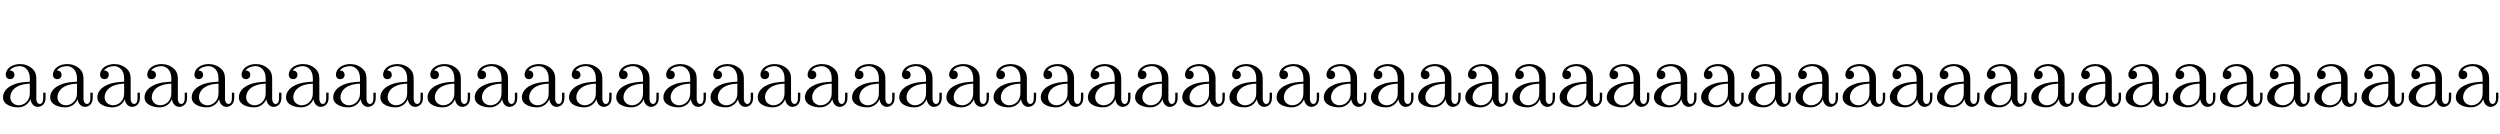 <?xml version='1.0' encoding='UTF-8'?>
<!-- This file was generated by dvisvgm 2.3.5 -->
<svg height='14.878pt' version='1.1' viewBox='-39.269 -79.129 278.25 14.878' width='278.25pt' xmlns='http://www.w3.org/2000/svg' xmlns:xlink='http://www.w3.org/1999/xlink'>
<defs>
<path d='M5.071 -0.934V-1.522H4.809V-0.934C4.809 -0.326 4.546 -0.263 4.431 -0.263C4.084 -0.263 4.042 -0.735 4.042 -0.787V-2.887C4.042 -3.328 4.042 -3.738 3.664 -4.126C3.255 -4.536 2.73 -4.704 2.226 -4.704C1.365 -4.704 0.64 -4.21 0.64 -3.517C0.64 -3.202 0.85 -3.024 1.123 -3.024C1.417 -3.024 1.606 -3.234 1.606 -3.507C1.606 -3.633 1.554 -3.979 1.071 -3.99C1.354 -4.357 1.869 -4.473 2.205 -4.473C2.719 -4.473 3.318 -4.063 3.318 -3.129V-2.74C2.782 -2.709 2.047 -2.677 1.386 -2.362C0.599 -2.005 0.336 -1.459 0.336 -0.997C0.336 -0.147 1.354 0.116 2.016 0.116C2.709 0.116 3.192 -0.304 3.391 -0.798C3.433 -0.378 3.717 0.063 4.21 0.063C4.431 0.063 5.071 -0.084 5.071 -0.934ZM3.318 -1.47C3.318 -0.472 2.562 -0.116 2.089 -0.116C1.575 -0.116 1.144 -0.483 1.144 -1.008C1.144 -1.585 1.585 -2.457 3.318 -2.52V-1.47Z' id='g0-28'/>
</defs>
<g id='page1'>
<use x='-39.269' xlink:href='#g0-28' y='-67.296'/>
<use x='-34.019' xlink:href='#g0-28' y='-67.296'/>
<use x='-28.769' xlink:href='#g0-28' y='-67.296'/>
<use x='-23.519' xlink:href='#g0-28' y='-67.296'/>
<use x='-18.269' xlink:href='#g0-28' y='-67.296'/>
<use x='-13.019' xlink:href='#g0-28' y='-67.296'/>
<use x='-7.769' xlink:href='#g0-28' y='-67.296'/>
<use x='-2.519' xlink:href='#g0-28' y='-67.296'/>
<use x='2.731' xlink:href='#g0-28' y='-67.296'/>
<use x='7.981' xlink:href='#g0-28' y='-67.296'/>
<use x='13.231' xlink:href='#g0-28' y='-67.296'/>
<use x='18.481' xlink:href='#g0-28' y='-67.296'/>
<use x='23.731' xlink:href='#g0-28' y='-67.296'/>
<use x='28.981' xlink:href='#g0-28' y='-67.296'/>
<use x='34.231' xlink:href='#g0-28' y='-67.296'/>
<use x='39.481' xlink:href='#g0-28' y='-67.296'/>
<use x='44.731' xlink:href='#g0-28' y='-67.296'/>
<use x='49.981' xlink:href='#g0-28' y='-67.296'/>
<use x='55.231' xlink:href='#g0-28' y='-67.296'/>
<use x='60.481' xlink:href='#g0-28' y='-67.296'/>
<use x='65.731' xlink:href='#g0-28' y='-67.296'/>
<use x='70.981' xlink:href='#g0-28' y='-67.296'/>
<use x='76.231' xlink:href='#g0-28' y='-67.296'/>
<use x='81.481' xlink:href='#g0-28' y='-67.296'/>
<use x='86.731' xlink:href='#g0-28' y='-67.296'/>
<use x='91.981' xlink:href='#g0-28' y='-67.296'/>
<use x='97.231' xlink:href='#g0-28' y='-67.296'/>
<use x='102.481' xlink:href='#g0-28' y='-67.296'/>
<use x='107.731' xlink:href='#g0-28' y='-67.296'/>
<use x='112.981' xlink:href='#g0-28' y='-67.296'/>
<use x='118.231' xlink:href='#g0-28' y='-67.296'/>
<use x='123.481' xlink:href='#g0-28' y='-67.296'/>
<use x='128.731' xlink:href='#g0-28' y='-67.296'/>
<use x='133.981' xlink:href='#g0-28' y='-67.296'/>
<use x='139.231' xlink:href='#g0-28' y='-67.296'/>
<use x='144.481' xlink:href='#g0-28' y='-67.296'/>
<use x='149.731' xlink:href='#g0-28' y='-67.296'/>
<use x='154.981' xlink:href='#g0-28' y='-67.296'/>
<use x='160.231' xlink:href='#g0-28' y='-67.296'/>
<use x='165.481' xlink:href='#g0-28' y='-67.296'/>
<use x='170.731' xlink:href='#g0-28' y='-67.296'/>
<use x='175.981' xlink:href='#g0-28' y='-67.296'/>
<use x='181.23' xlink:href='#g0-28' y='-67.296'/>
<use x='186.48' xlink:href='#g0-28' y='-67.296'/>
<use x='191.73' xlink:href='#g0-28' y='-67.296'/>
<use x='196.98' xlink:href='#g0-28' y='-67.296'/>
<use x='202.23' xlink:href='#g0-28' y='-67.296'/>
<use x='207.48' xlink:href='#g0-28' y='-67.296'/>
<use x='212.73' xlink:href='#g0-28' y='-67.296'/>
<use x='217.98' xlink:href='#g0-28' y='-67.296'/>
<use x='223.23' xlink:href='#g0-28' y='-67.296'/>
<use x='228.48' xlink:href='#g0-28' y='-67.296'/>
<use x='233.73' xlink:href='#g0-28' y='-67.296'/>
</g>
</svg>